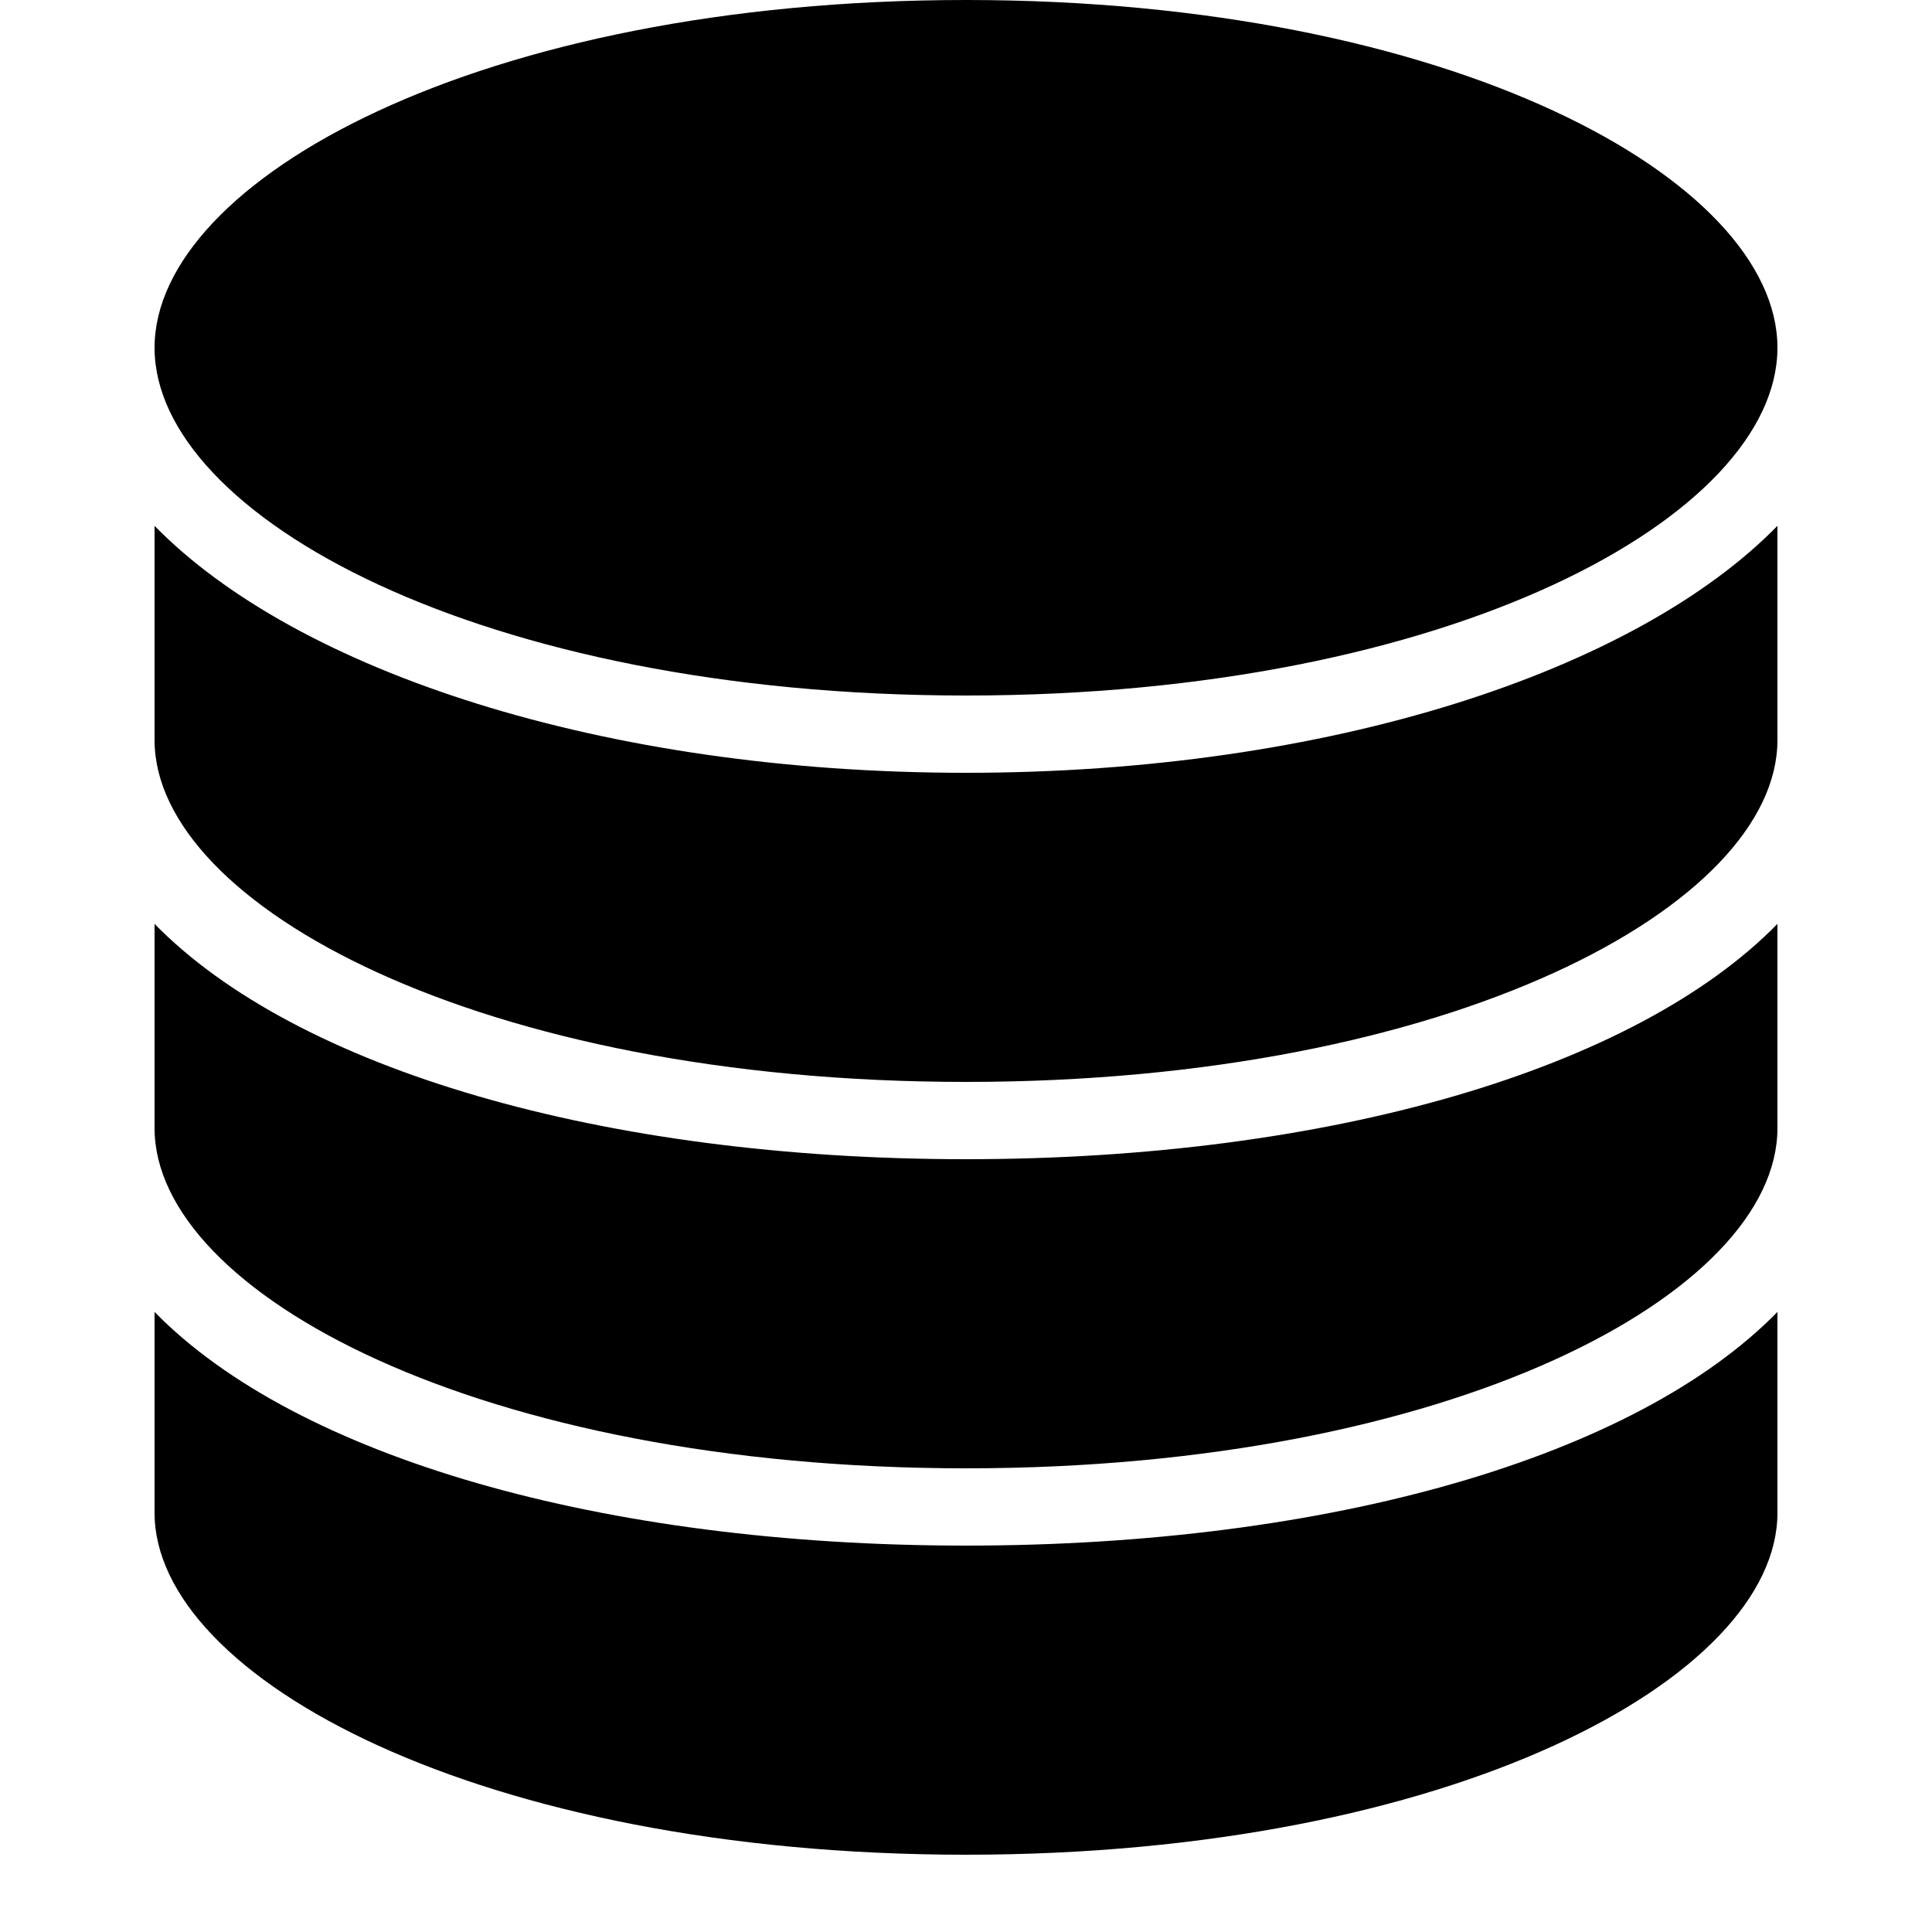 <?xml version="1.0" encoding="UTF-8"?>
<svg xmlns="http://www.w3.org/2000/svg" width="50pt" height="50pt"
     viewBox="0 0 50 50" version="1.1">
    <g id="surface1">
        <path style=" stroke:none;fill-rule:nonzero;fill:#000000;fill-opacity:1;"
              d="M 25 0 C 12.441 0 4 4.652 4 9 C 4 13.344 12.441 18 25 18 C 37.562 18 46 13.344 46 9 C 46 4.652 37.562 0 25 0 Z M 4 13.609 L 4 19.152 C 4 23.426 12.441 28 25 28 C 37.562 28 46 23.426 46 19.152 L 46 13.609 C 42.328 17.363 34.414 20 25 20 C 15.59 20 7.672 17.363 4 13.609 Z M 4 23.91 L 4 29.195 C 4 33.469 12.441 38 25 38 C 37.562 38 46 33.469 46 29.195 L 46 23.91 C 42.328 27.664 34.414 30 25 30 C 15.59 30 7.672 27.664 4 23.91 Z M 4 33.953 L 4 39.152 C 4 43.422 12.441 48 25 48 C 37.562 48 46 43.422 46 39.152 L 46 33.953 C 42.328 37.707 34.414 40 25 40 C 15.59 40 7.672 37.707 4 33.953 Z "/>
    </g>
</svg>
